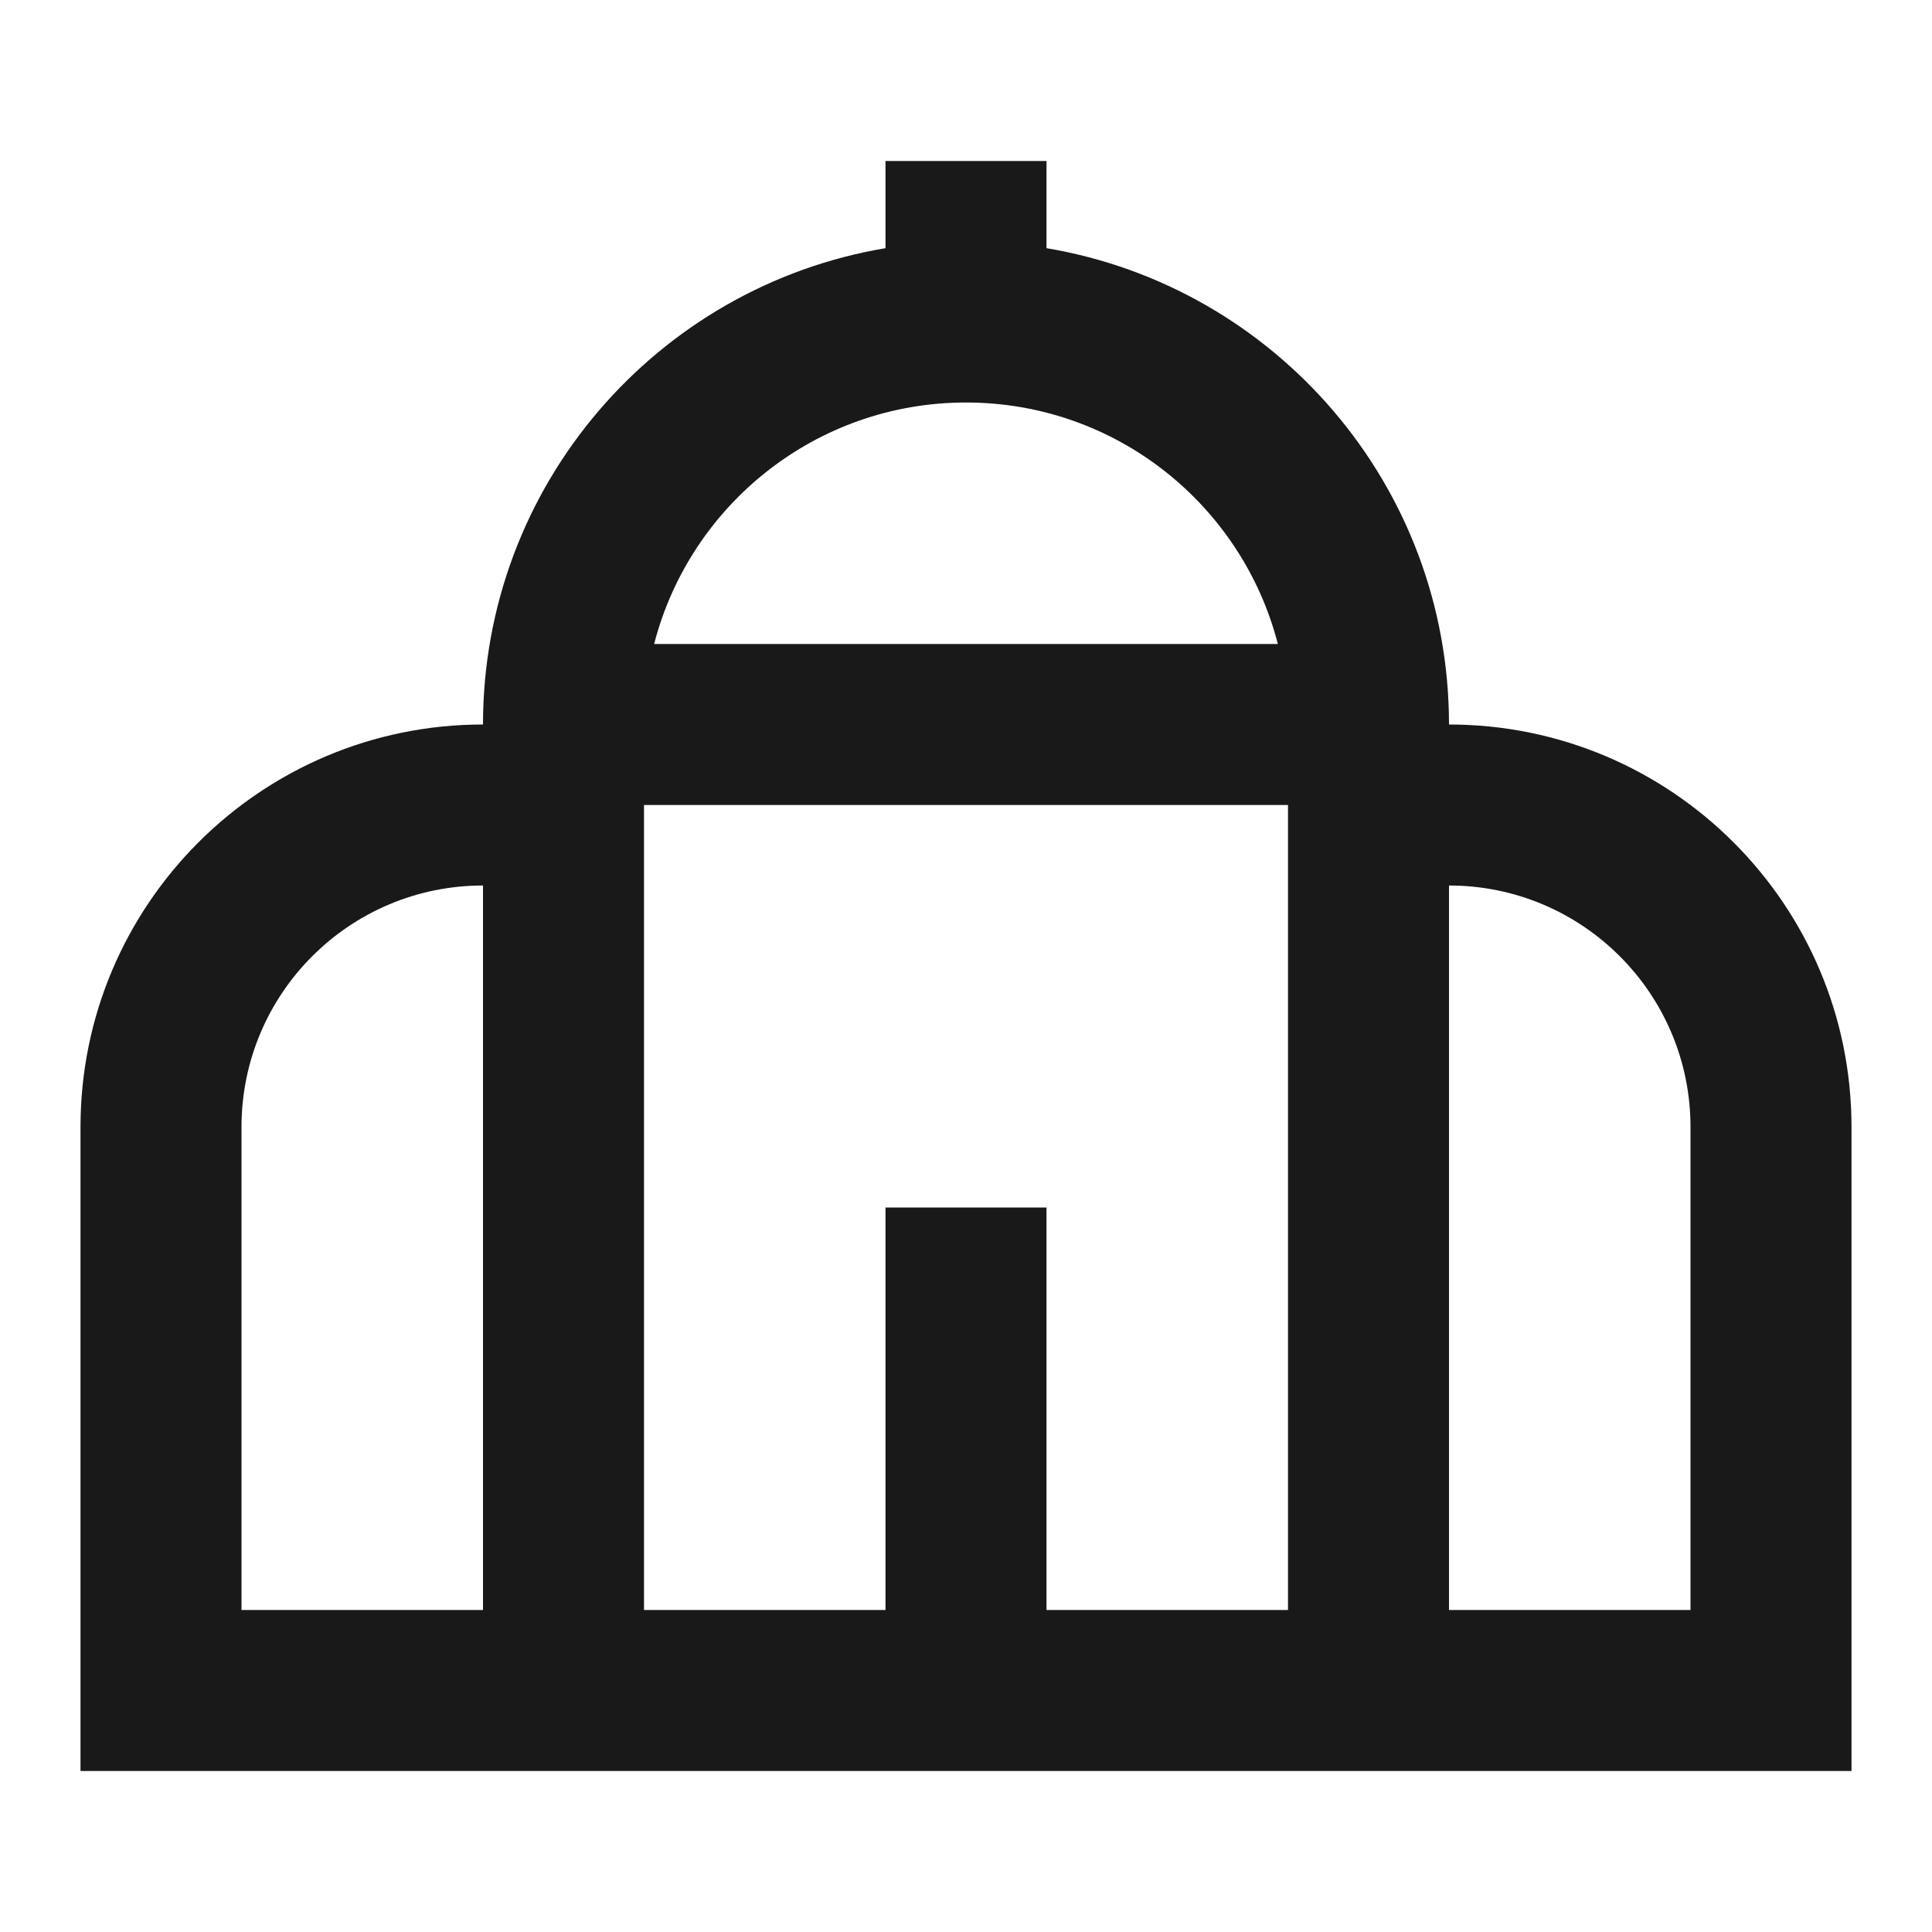 <svg width="24" height="24" viewBox="0 0 24 24" fill="none" xmlns="http://www.w3.org/2000/svg">
<path d="M11 2V3.083C8.162 3.559 6 6.027 6 9C3.239 9 1 11.239 1 14V22H23V14C23 11.239 20.761 9 18 9C18 6.027 15.838 3.559 13 3.083V2H11ZM18 11C19.657 11 21 12.343 21 14V20H18V11ZM16 20H13V15H11V20H8V10H16V20ZM6 20H3V14C3 12.343 4.343 11 6 11V20ZM8.126 8C8.57 6.275 10.136 5 12 5C13.864 5 15.43 6.275 15.874 8H8.126Z" fill="black" fill-opacity="0.9" style="fill:black;fill-opacity:0.9;"/>
</svg>
